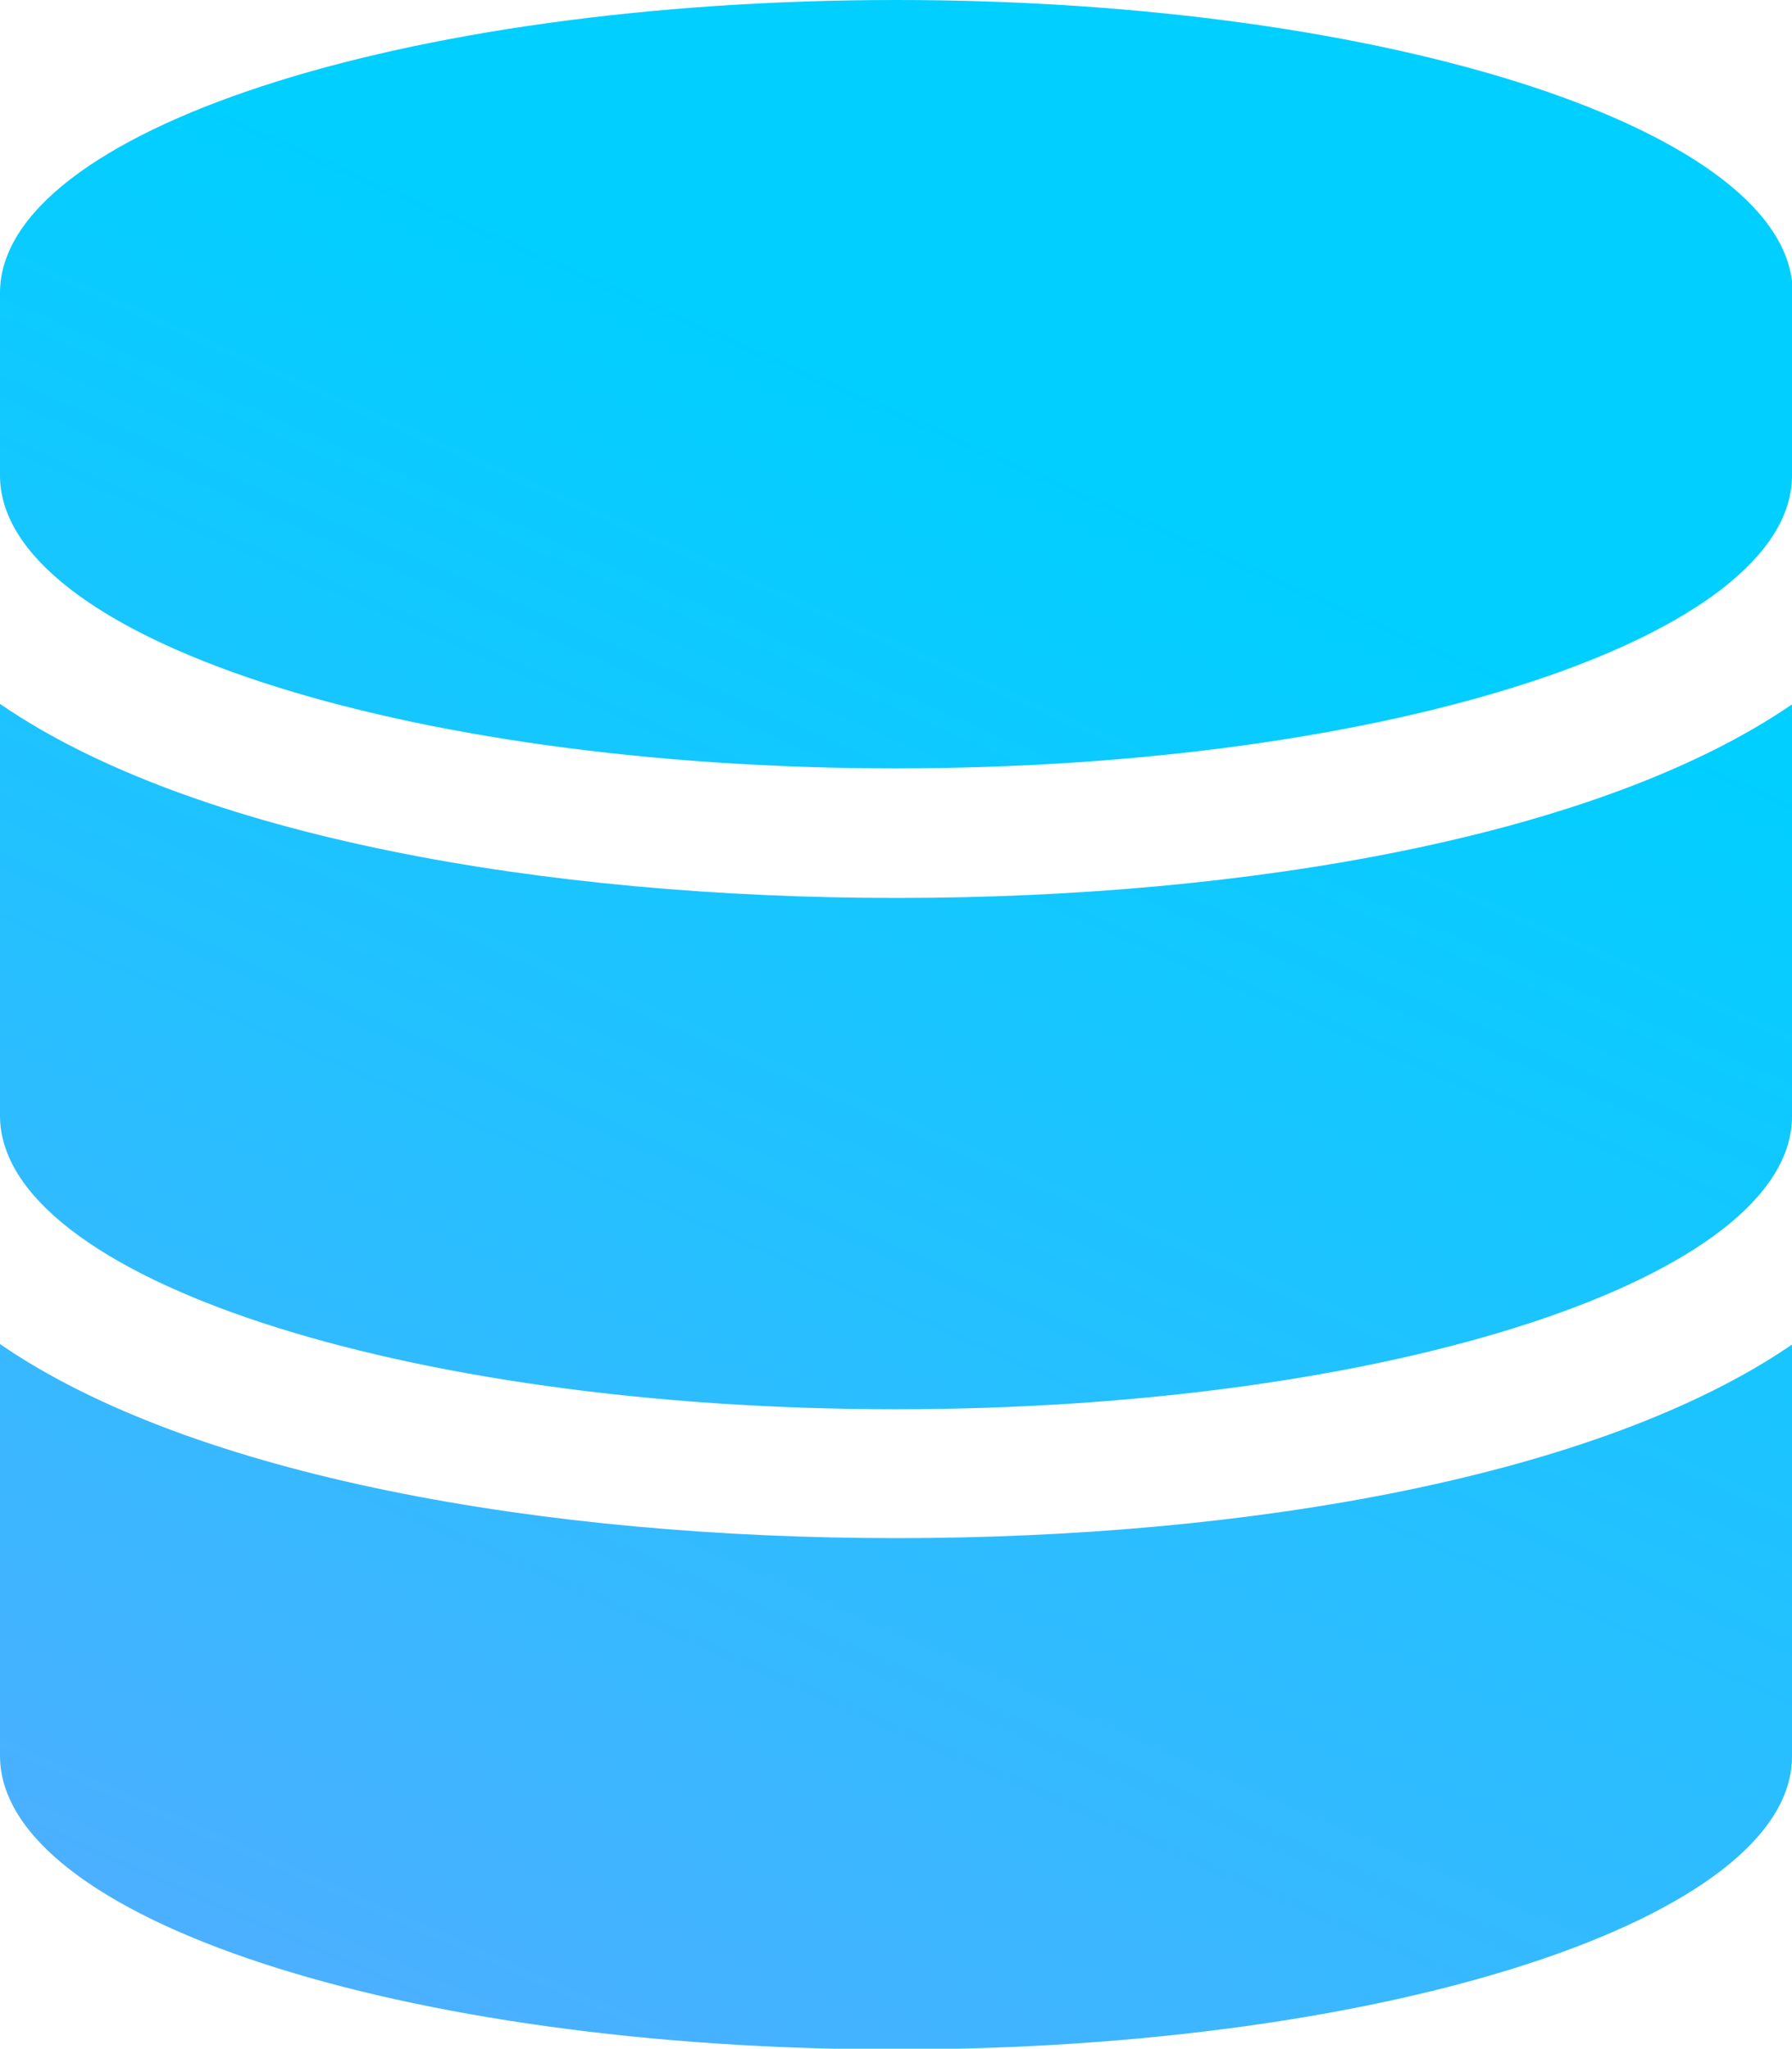 <?xml version="1.0" encoding="UTF-8"?><svg id="Layer_2" xmlns="http://www.w3.org/2000/svg" xmlns:xlink="http://www.w3.org/1999/xlink" viewBox="0 0 25.03 28.61"><defs><style>.cls-1{fill:url(#linear-gradient);}</style><linearGradient id="linear-gradient" x1="-6.26" y1="57.06" x2="15.83" y2="6.77" gradientUnits="userSpaceOnUse"><stop offset="0" stop-color="#ad87ff"/><stop offset="1" stop-color="#00cfff"/></linearGradient></defs><g id="Layer_1-2"><path id="Icon_awesome-database" class="cls-1" d="m25.03,4.09v2.55c0,2.25-5.61,4.09-12.52,4.09S0,8.89,0,6.64v-2.55C0,1.84,5.61,0,12.52,0s12.52,1.84,12.52,4.09Zm0,5.75v5.75c0,2.25-5.61,4.09-12.52,4.09S0,17.83,0,15.58v-5.75c2.69,1.85,7.61,2.71,12.52,2.71s9.83-.86,12.52-2.71Zm0,8.94v5.75c0,2.25-5.61,4.09-12.52,4.09S0,26.78,0,24.52v-5.75c2.69,1.85,7.61,2.71,12.52,2.71s9.83-.86,12.52-2.71Z"/></g></svg>